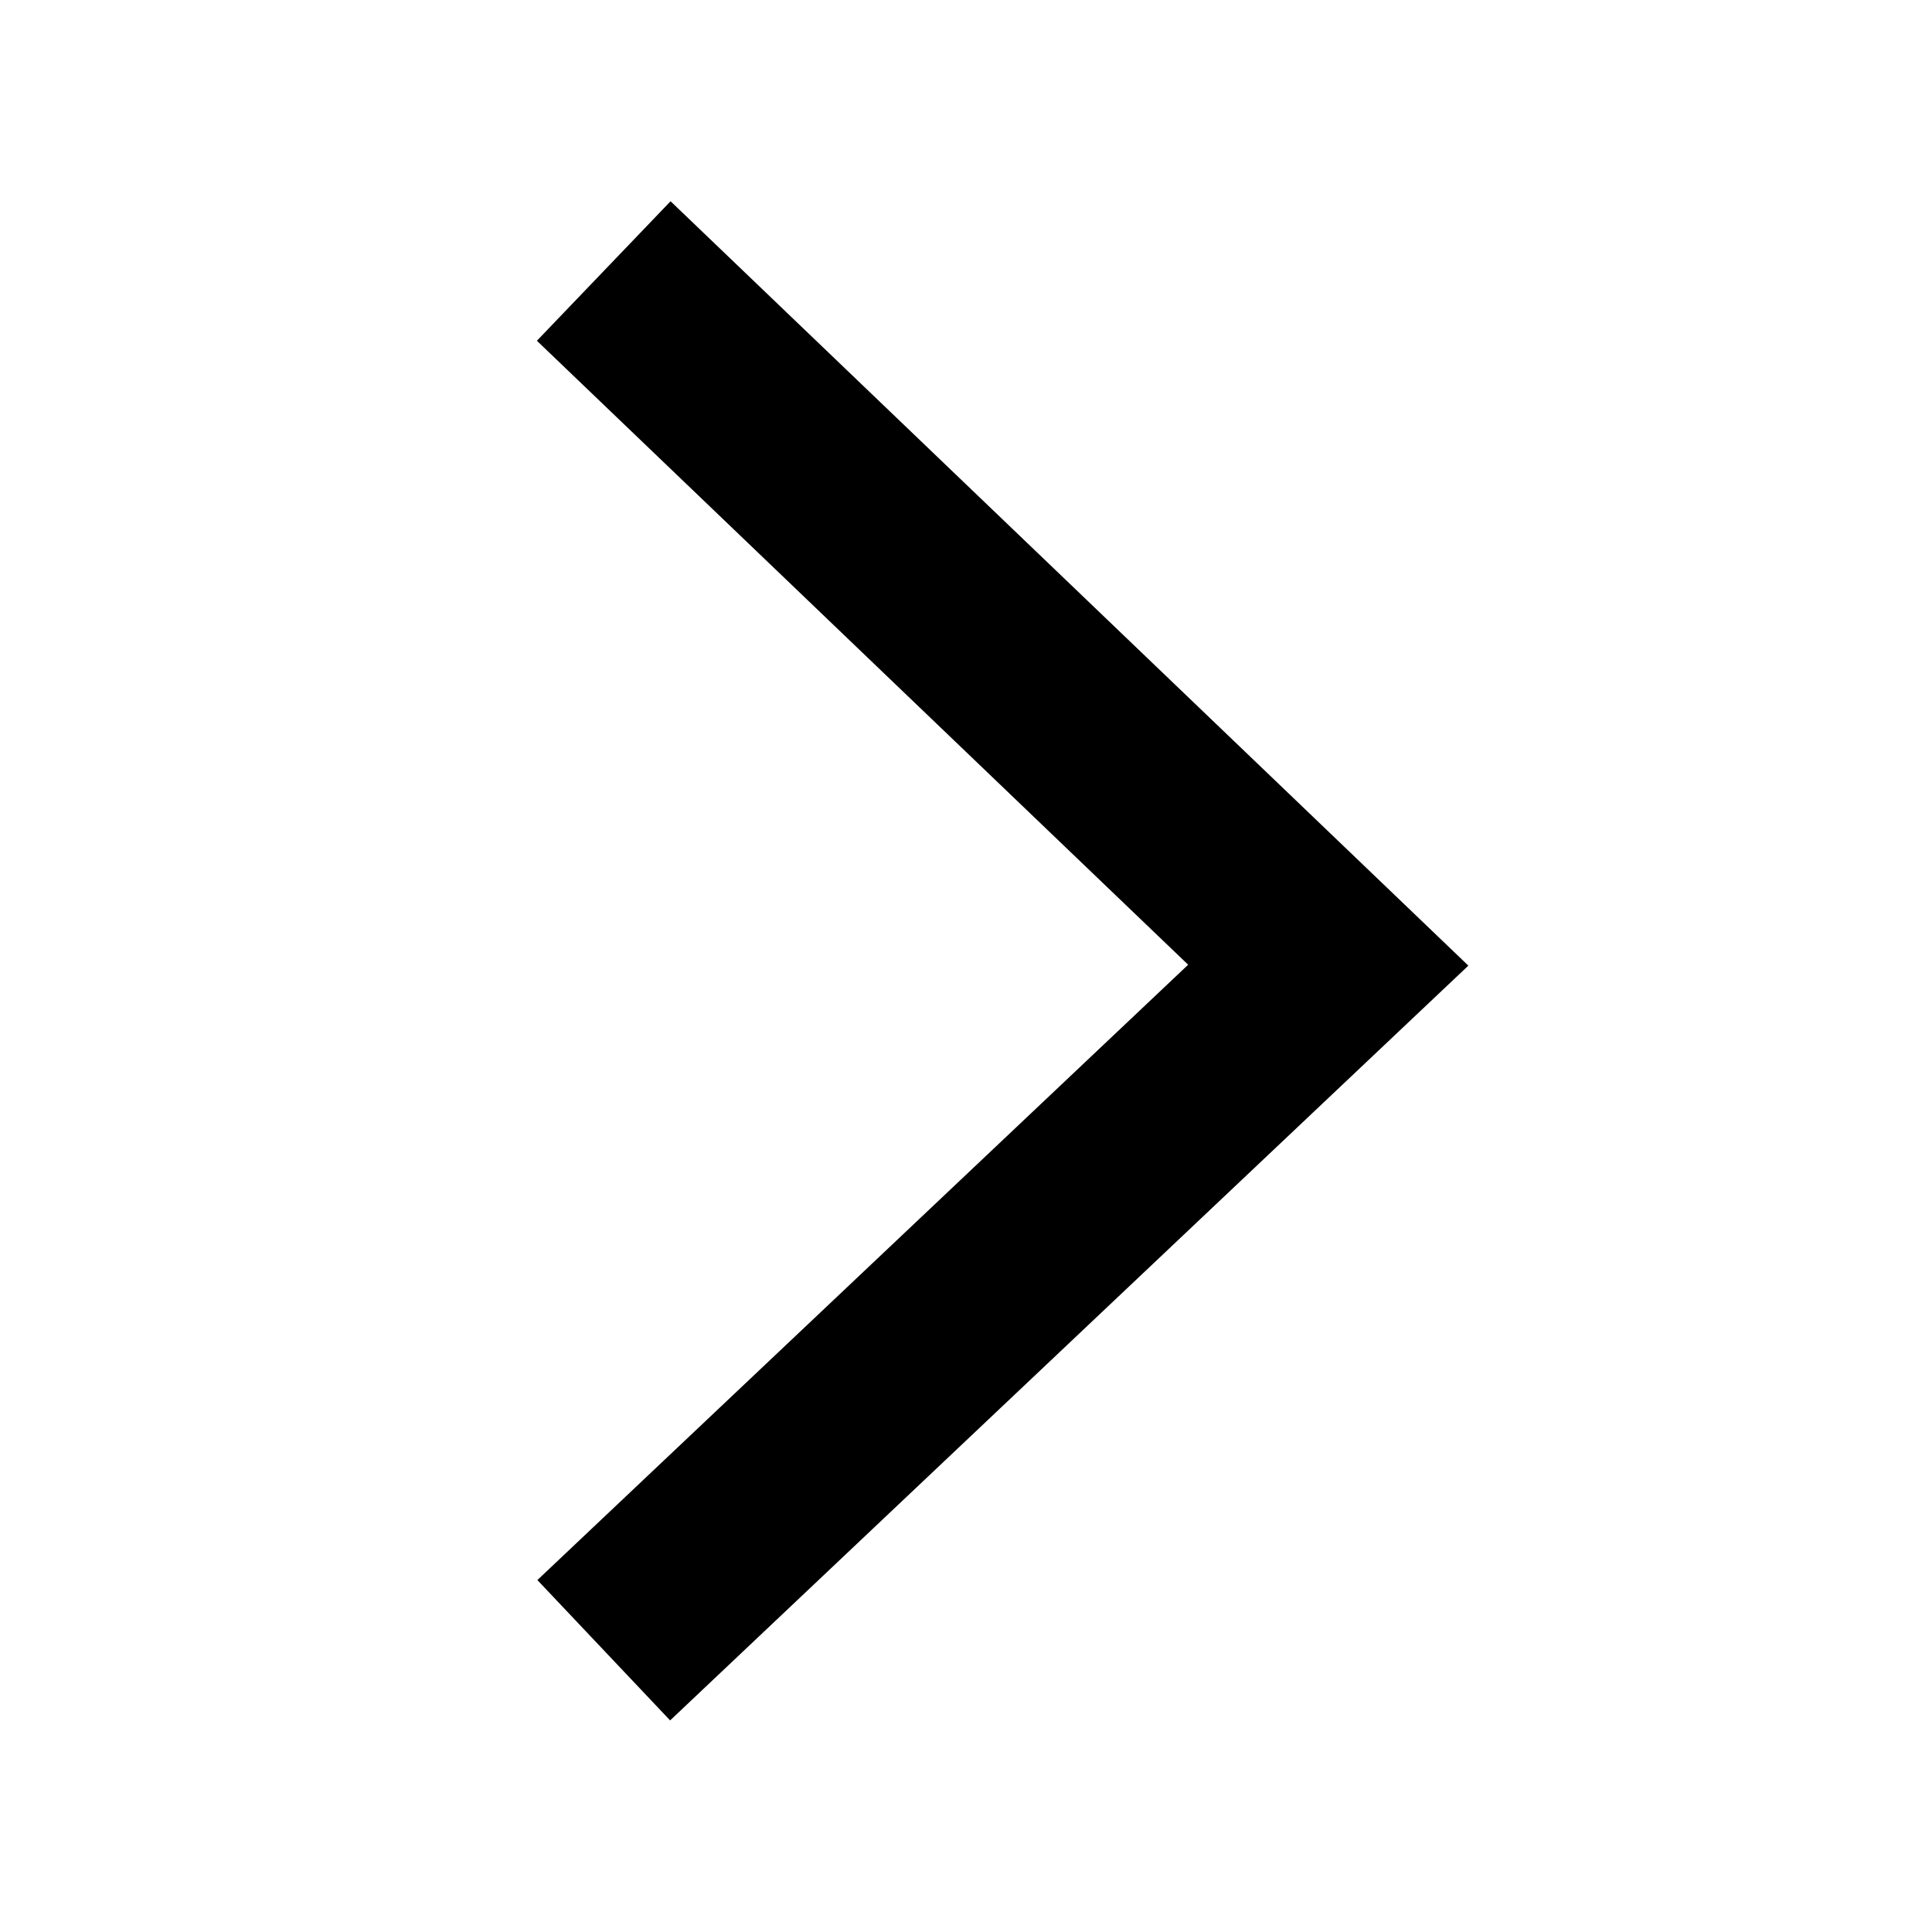 <svg xmlns="http://www.w3.org/2000/svg" width="48" height="48" fill="#000"><path fill-rule="evenodd" clip-rule="evenodd" d="M29.519 23.968 13.339 8.466 16.66 5l18 17.246 1.821 1.745-1.832 1.732-18 17.02-3.298-3.487L29.52 23.968Z"/></svg>
